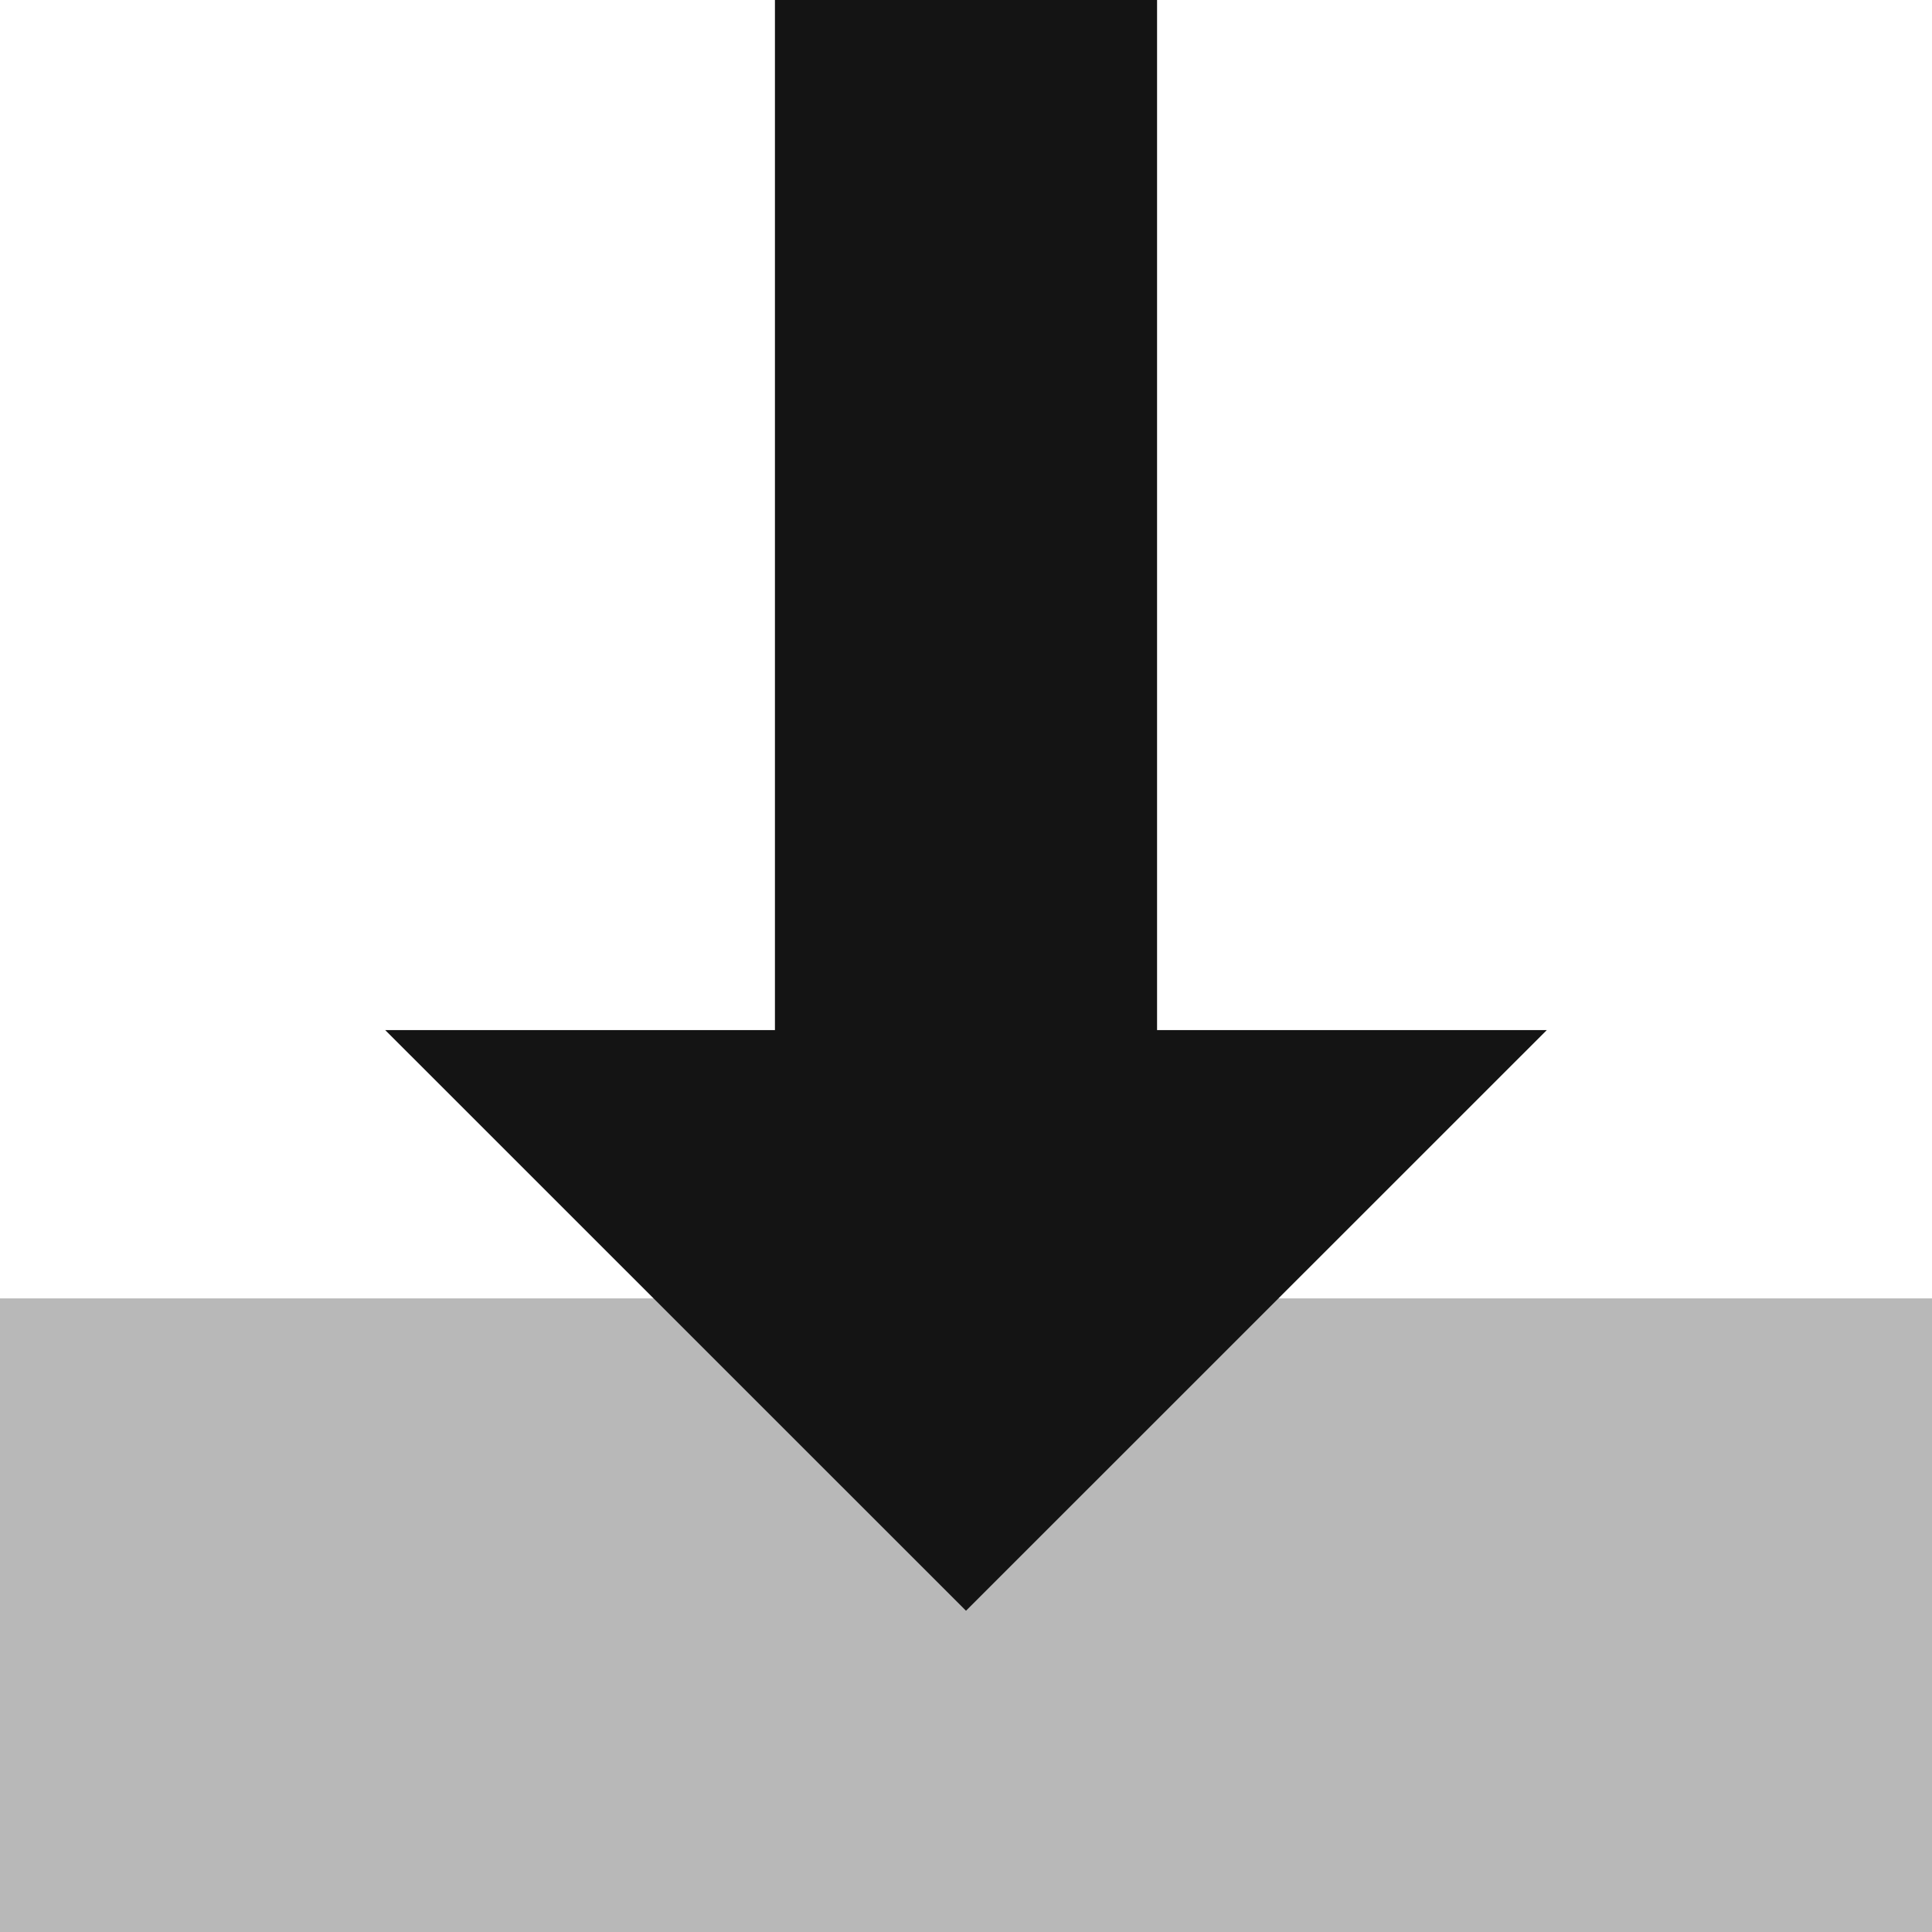 <svg width="1299" height="1299" xmlns="http://www.w3.org/2000/svg" xmlns:xlink="http://www.w3.org/1999/xlink" xml:space="preserve" overflow="hidden"><g><rect x="0" y="0" width="1299" height="1299" fill="#FFFFFF" fill-opacity="0"/><rect x="0" y="873" width="1299" height="426" fill="#141414" fill-opacity="0.302"/><path d="M521.038 0 777.962 0 777.962 692.595 1040 692.595 649.5 1083 259 692.595 521.038 692.595Z" fill="#141414" fill-rule="evenodd"/></g></svg>
